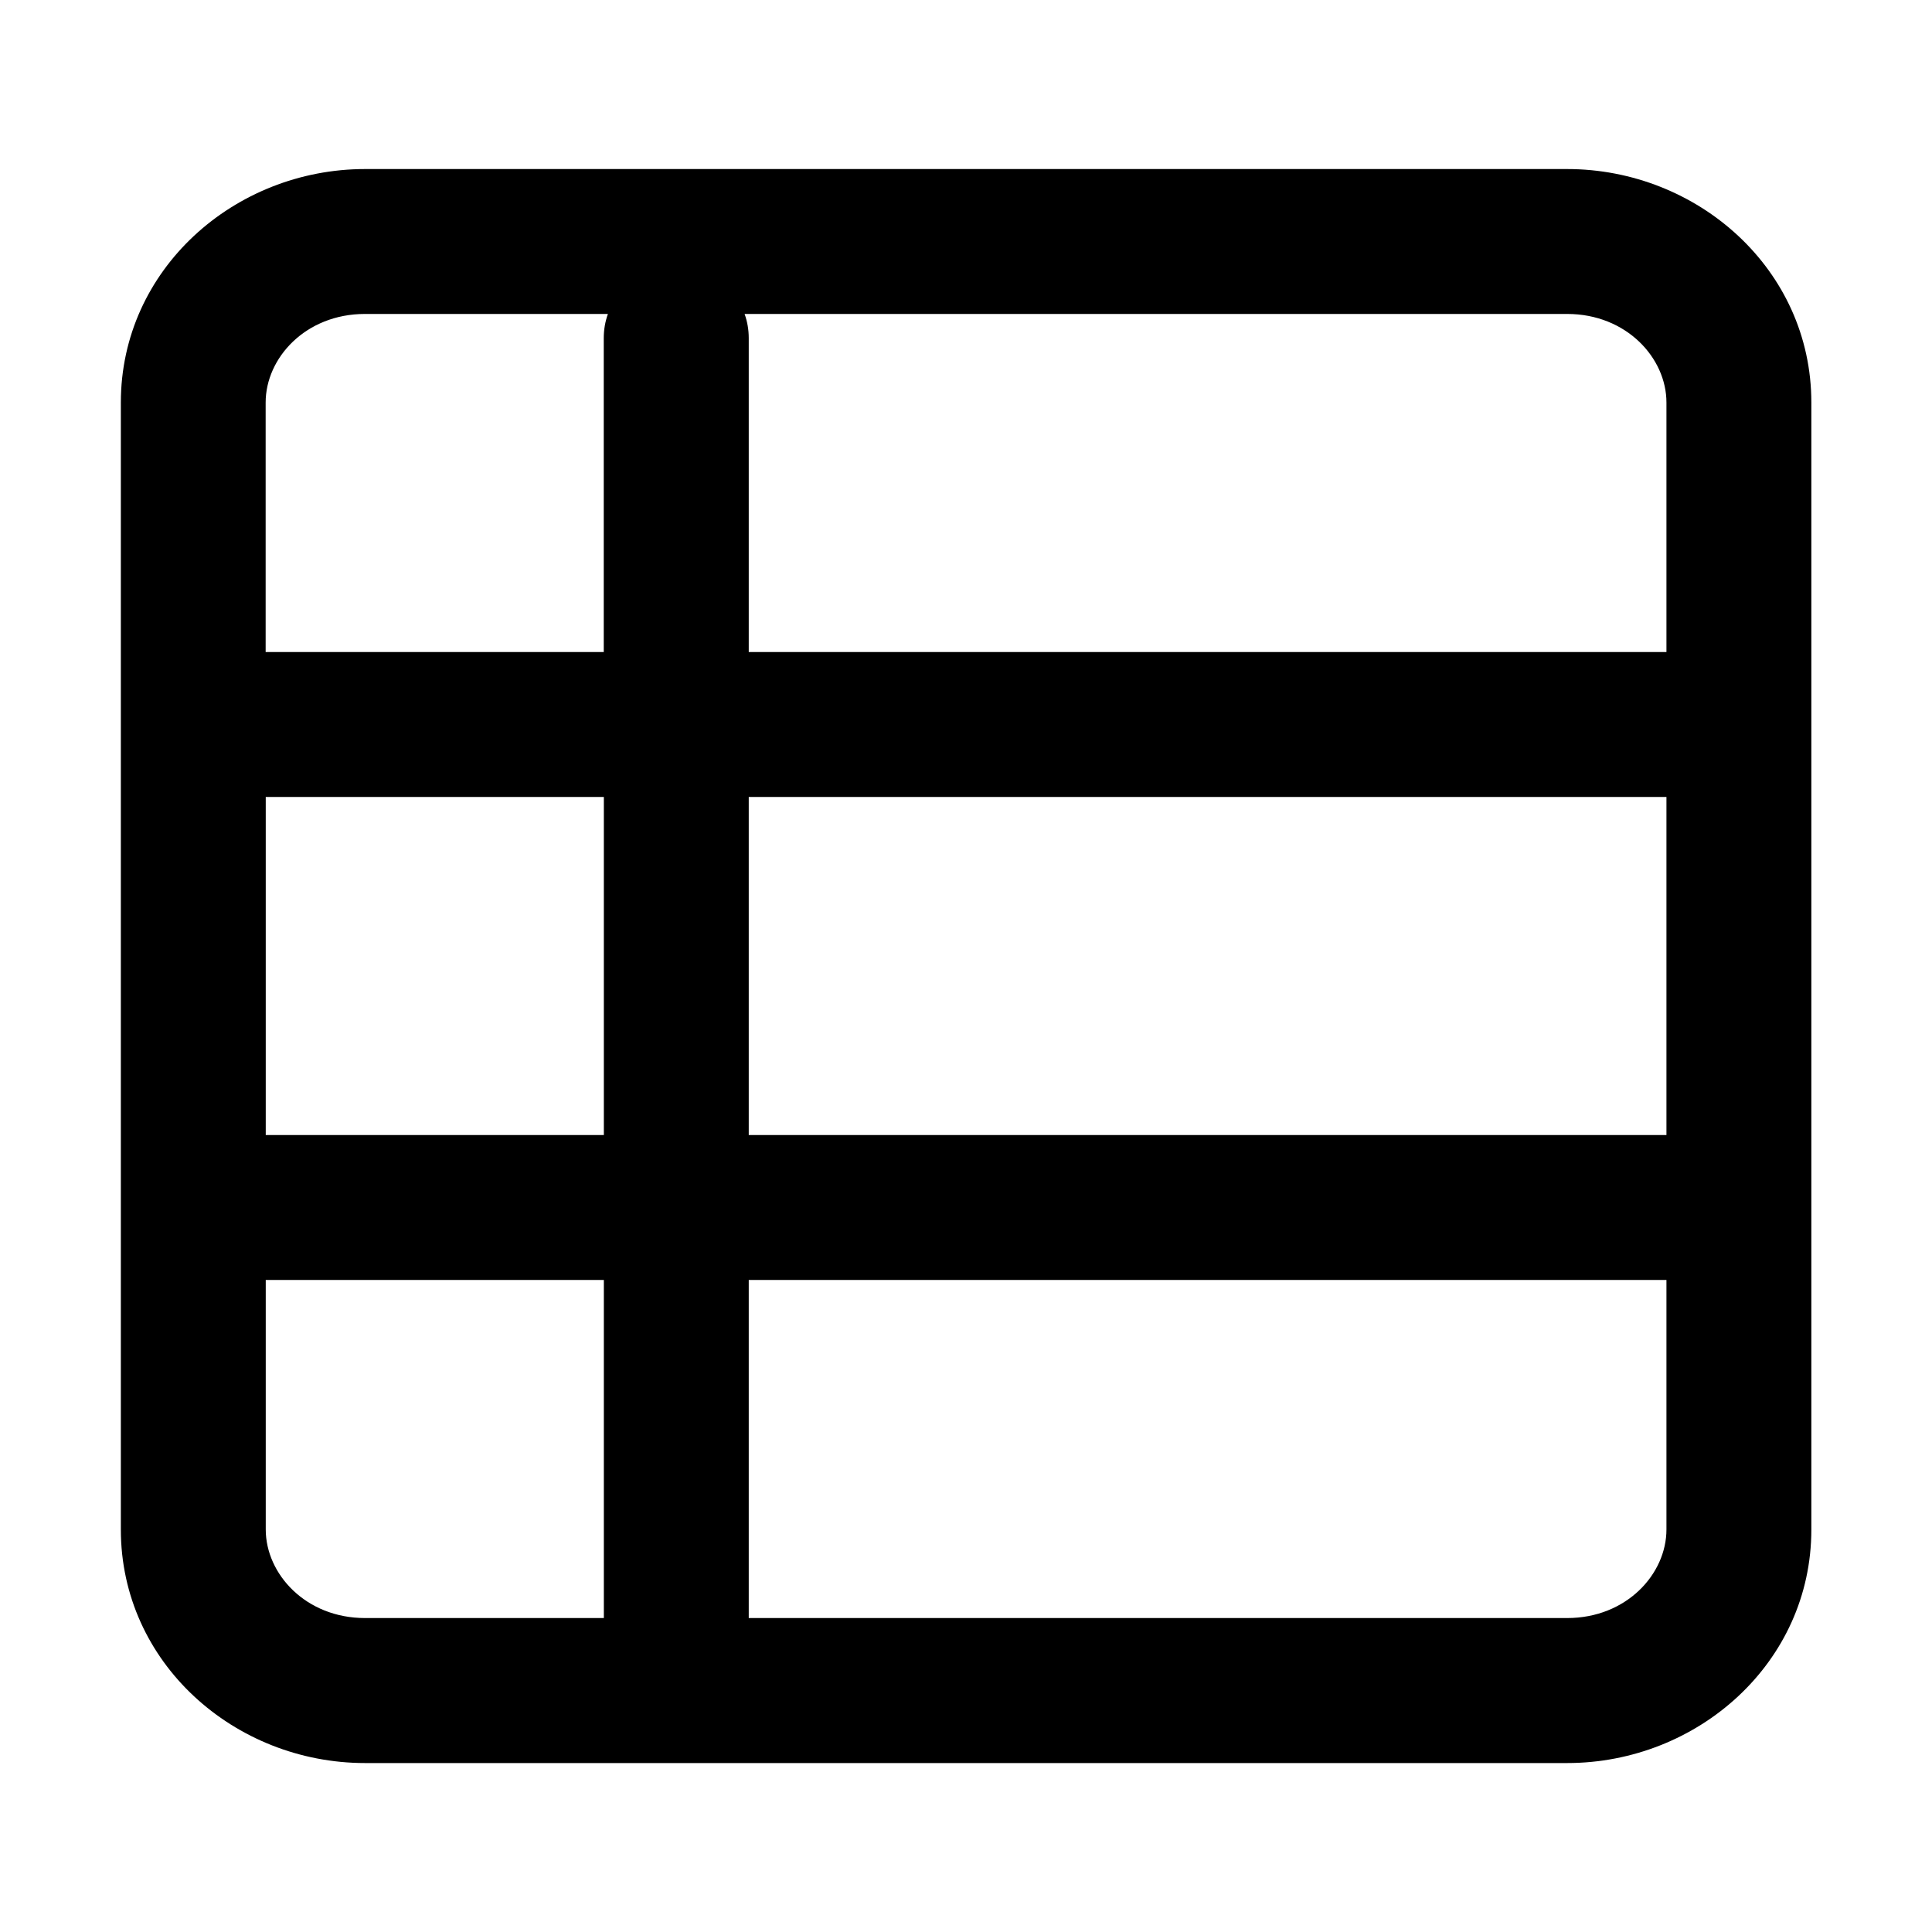 <svg viewBox="0 0 20 20" xmlns="http://www.w3.org/2000/svg"><path d="m3.778 3.25c-.614 0-1.028.455-1.028.917v2.583h3.5v-3.25c0-.088.015-.172.043-.25zm3.93 0c.028.078.043.162.043.25v3.25h9.5v-2.583c0-.461-.414-.917-1.028-.917zm11.043.917c0-1.38-1.178-2.417-2.528-2.417h-12.444c-1.35 0-2.528 1.037-2.528 2.417v11.667c0 1.38 1.178 2.417 2.528 2.417h12.444c1.35 0 2.528-1.037 2.528-2.417zm-1.5 4.083h-9.5v3.5h9.5zm0 5h-9.5v3.5h8.472c.614 0 1.028-.455 1.028-.917zm-11 3.5v-3.5h-3.5v2.583c0 .461.414.917 1.028.917zm-3.5-5h3.5v-3.5h-3.5z" fill-rule="evenodd"/></svg>